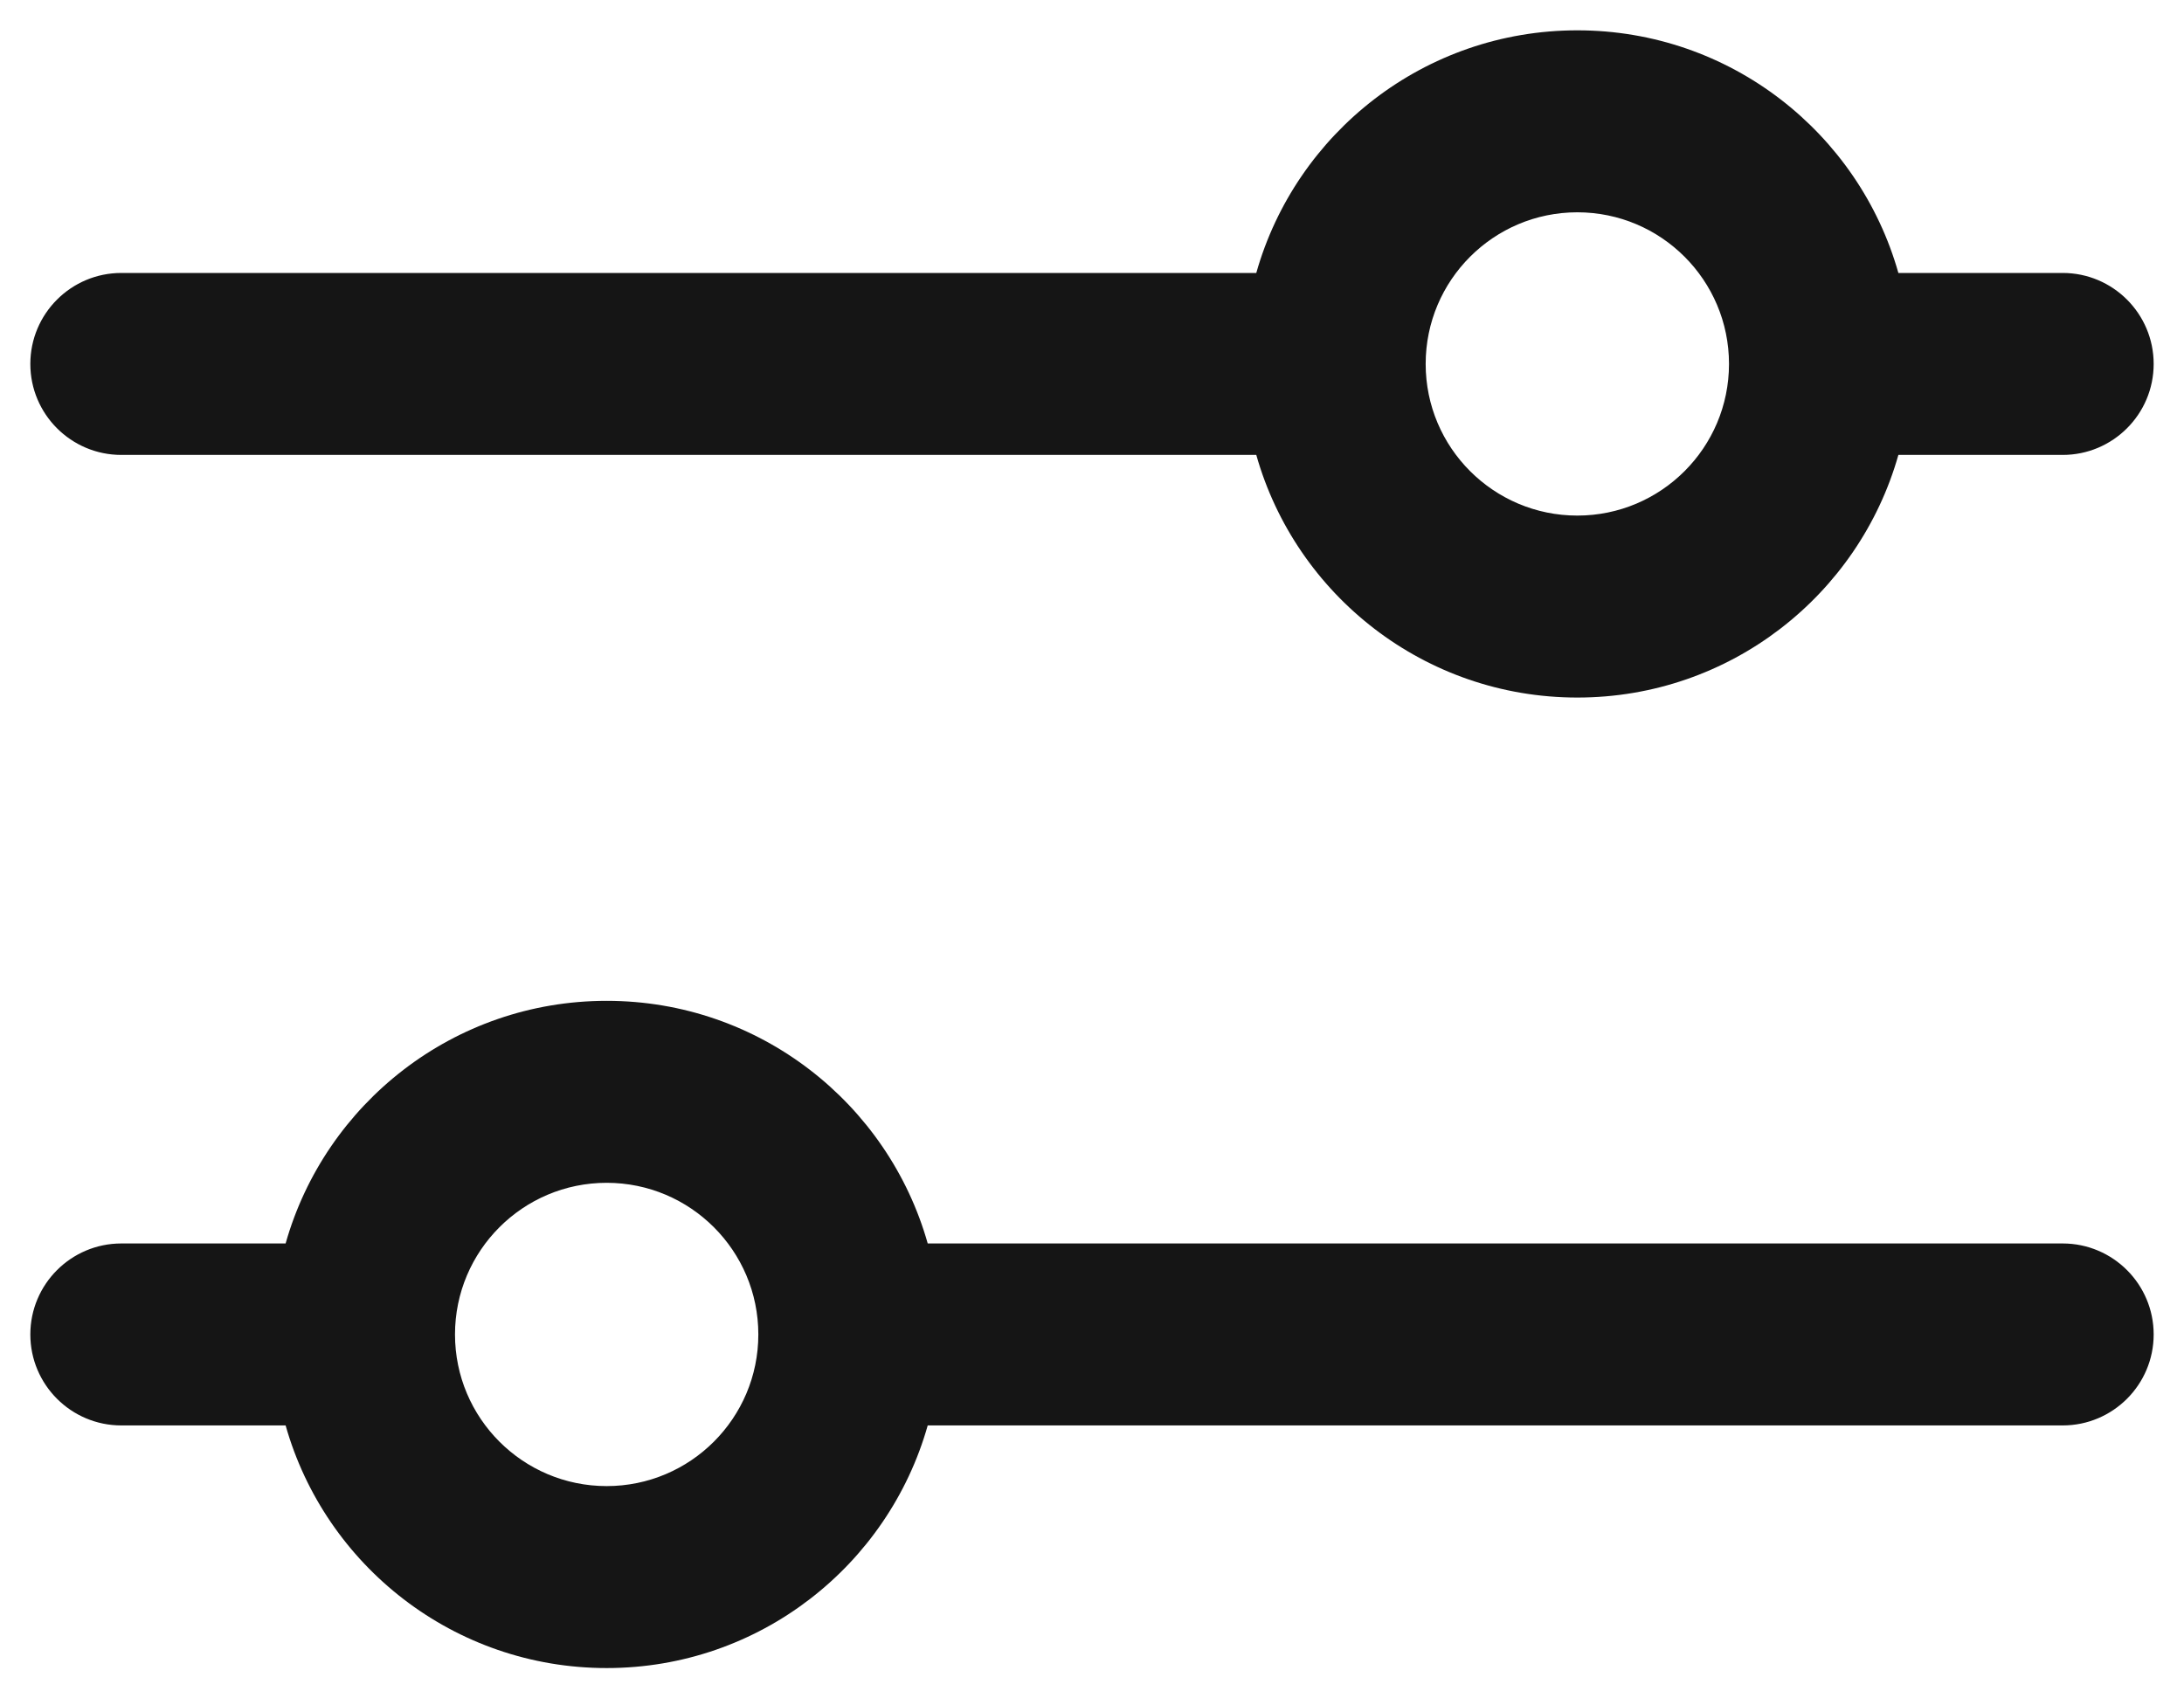<svg width="18" height="14" viewBox="0 0 18 14" fill="none" xmlns="http://www.w3.org/2000/svg">
<path fill-rule="evenodd" clip-rule="evenodd" d="M10.354 3.75H1C0.586 3.75 0.25 3.414 0.25 3C0.25 2.586 0.586 2.25 1 2.25H10.354C10.68 1.096 11.741 0.25 13 0.25C14.259 0.25 15.32 1.096 15.646 2.25H17C17.414 2.25 17.75 2.586 17.75 3C17.75 3.414 17.414 3.75 17 3.75H15.646C15.32 4.904 14.259 5.75 13 5.75C11.741 5.75 10.68 4.904 10.354 3.75ZM11.75 3C11.75 2.31 12.31 1.75 13 1.75C13.69 1.75 14.25 2.31 14.25 3C14.25 3.69 13.69 4.25 13 4.25C12.31 4.25 11.75 3.69 11.75 3Z" fill="#151515"/>
<path fill-rule="evenodd" clip-rule="evenodd" d="M7.646 11.75H17C17.414 11.75 17.75 11.414 17.75 11C17.75 10.586 17.414 10.25 17 10.25H7.646C7.32 9.096 6.259 8.25 5 8.25C3.741 8.25 2.68 9.096 2.354 10.25H1C0.586 10.25 0.25 10.586 0.25 11C0.25 11.414 0.586 11.75 1 11.75H2.354C2.68 12.904 3.741 13.75 5 13.75C6.259 13.75 7.32 12.904 7.646 11.75ZM3.75 11C3.75 10.31 4.31 9.75 5 9.75C5.69 9.75 6.25 10.31 6.25 11C6.25 11.69 5.69 12.25 5 12.25C4.31 12.25 3.75 11.69 3.75 11Z" fill="#151515"/>
</svg>
